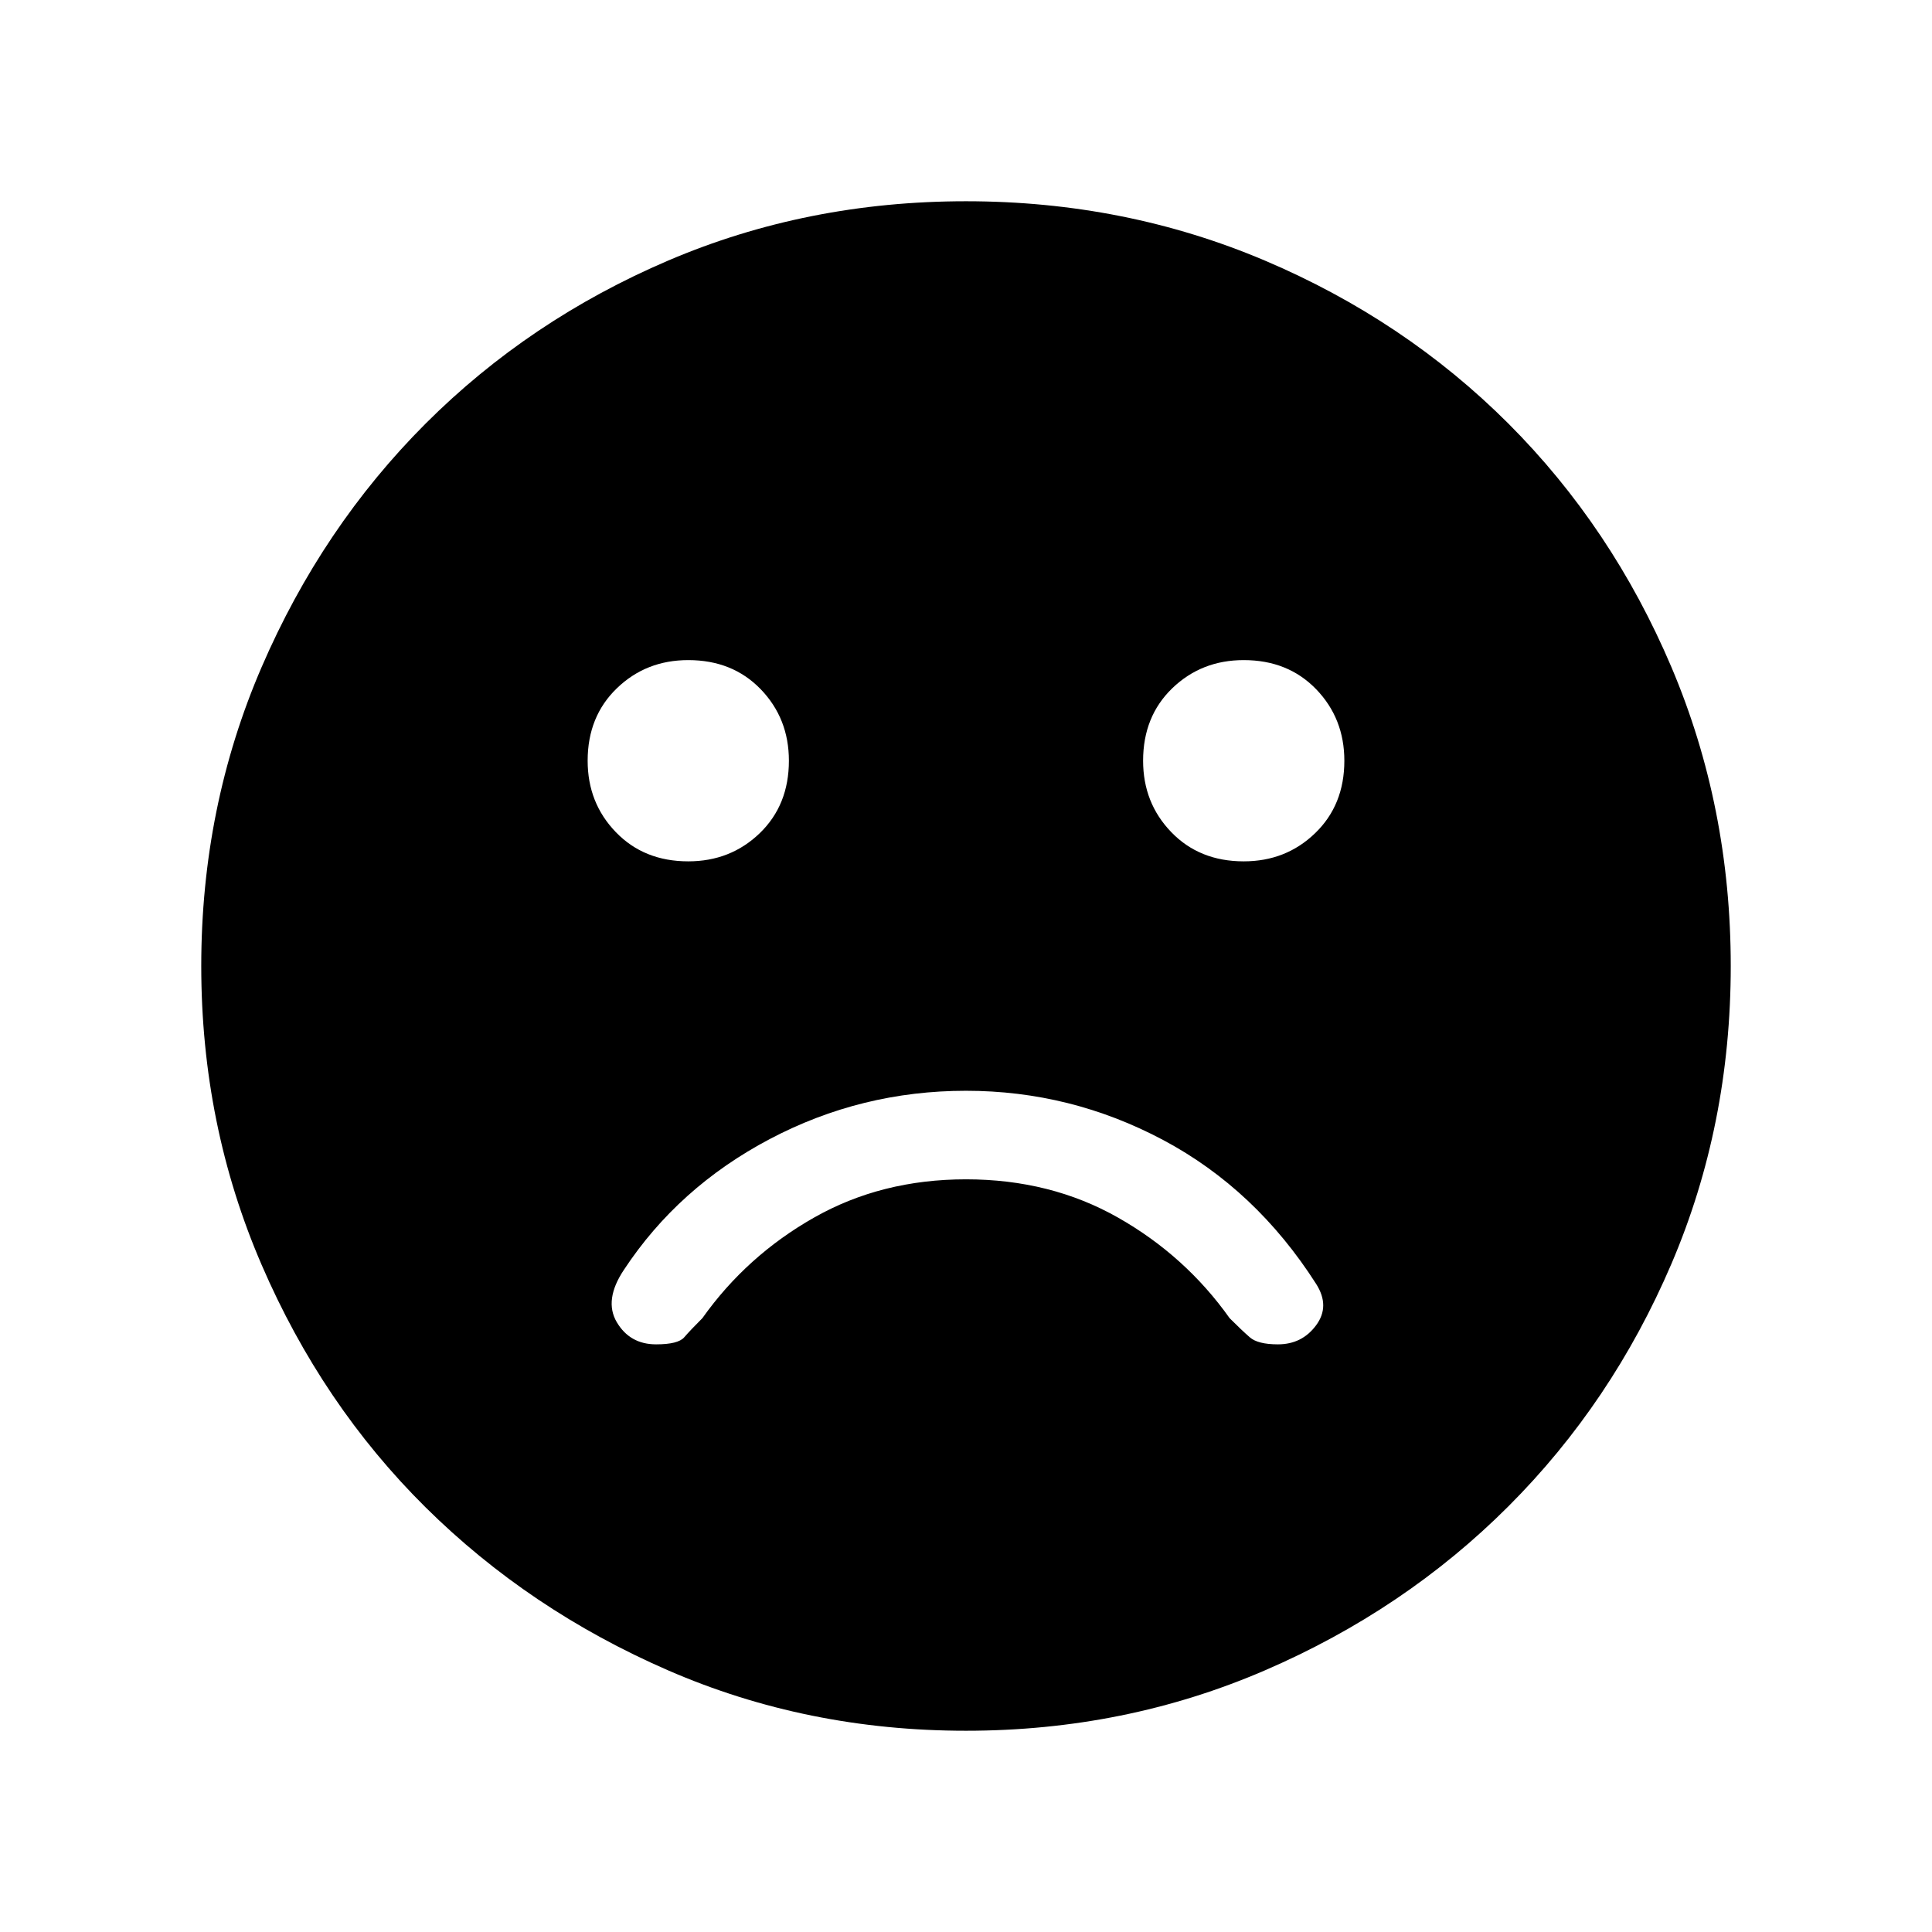 <svg xmlns="http://www.w3.org/2000/svg" height="24" width="24"><path d="M15.45 10.7q.525 0 .887-.35.363-.35.363-.9 0-.525-.35-.888-.35-.362-.9-.362-.525 0-.888.35-.362.35-.362.9 0 .525.35.887.35.363.9.363Zm-6.9 0q.525 0 .888-.35.362-.35.362-.9 0-.525-.35-.888-.35-.362-.9-.362-.525 0-.887.35-.363.35-.363.9 0 .525.35.887.35.363.9.363ZM12 21.5q-1.975 0-3.7-.75t-3.013-2.025Q4 17.45 3.25 15.712 2.5 13.975 2.5 12t.75-3.713Q4 6.55 5.287 5.262 6.575 3.975 8.3 3.237 10.025 2.5 12 2.5t3.713.737q1.737.738 3.025 2.025 1.287 1.288 2.025 3.025.737 1.738.737 3.713t-.737 3.7q-.738 1.725-2.025 3.012Q17.45 20 15.713 20.75q-1.738.75-3.713.75Zm-3.85-4.8q.275 0 .35-.088.075-.087.225-.237.55-.775 1.388-1.25.837-.475 1.887-.475t1.888.475q.837.475 1.387 1.25.15.15.25.237.1.088.35.088.3 0 .475-.238.175-.237 0-.512-.75-1.175-1.9-1.788-1.15-.612-2.45-.612-1.3 0-2.438.6-1.137.6-1.812 1.625-.25.375-.088.65.163.275.488.275Z"/></svg>